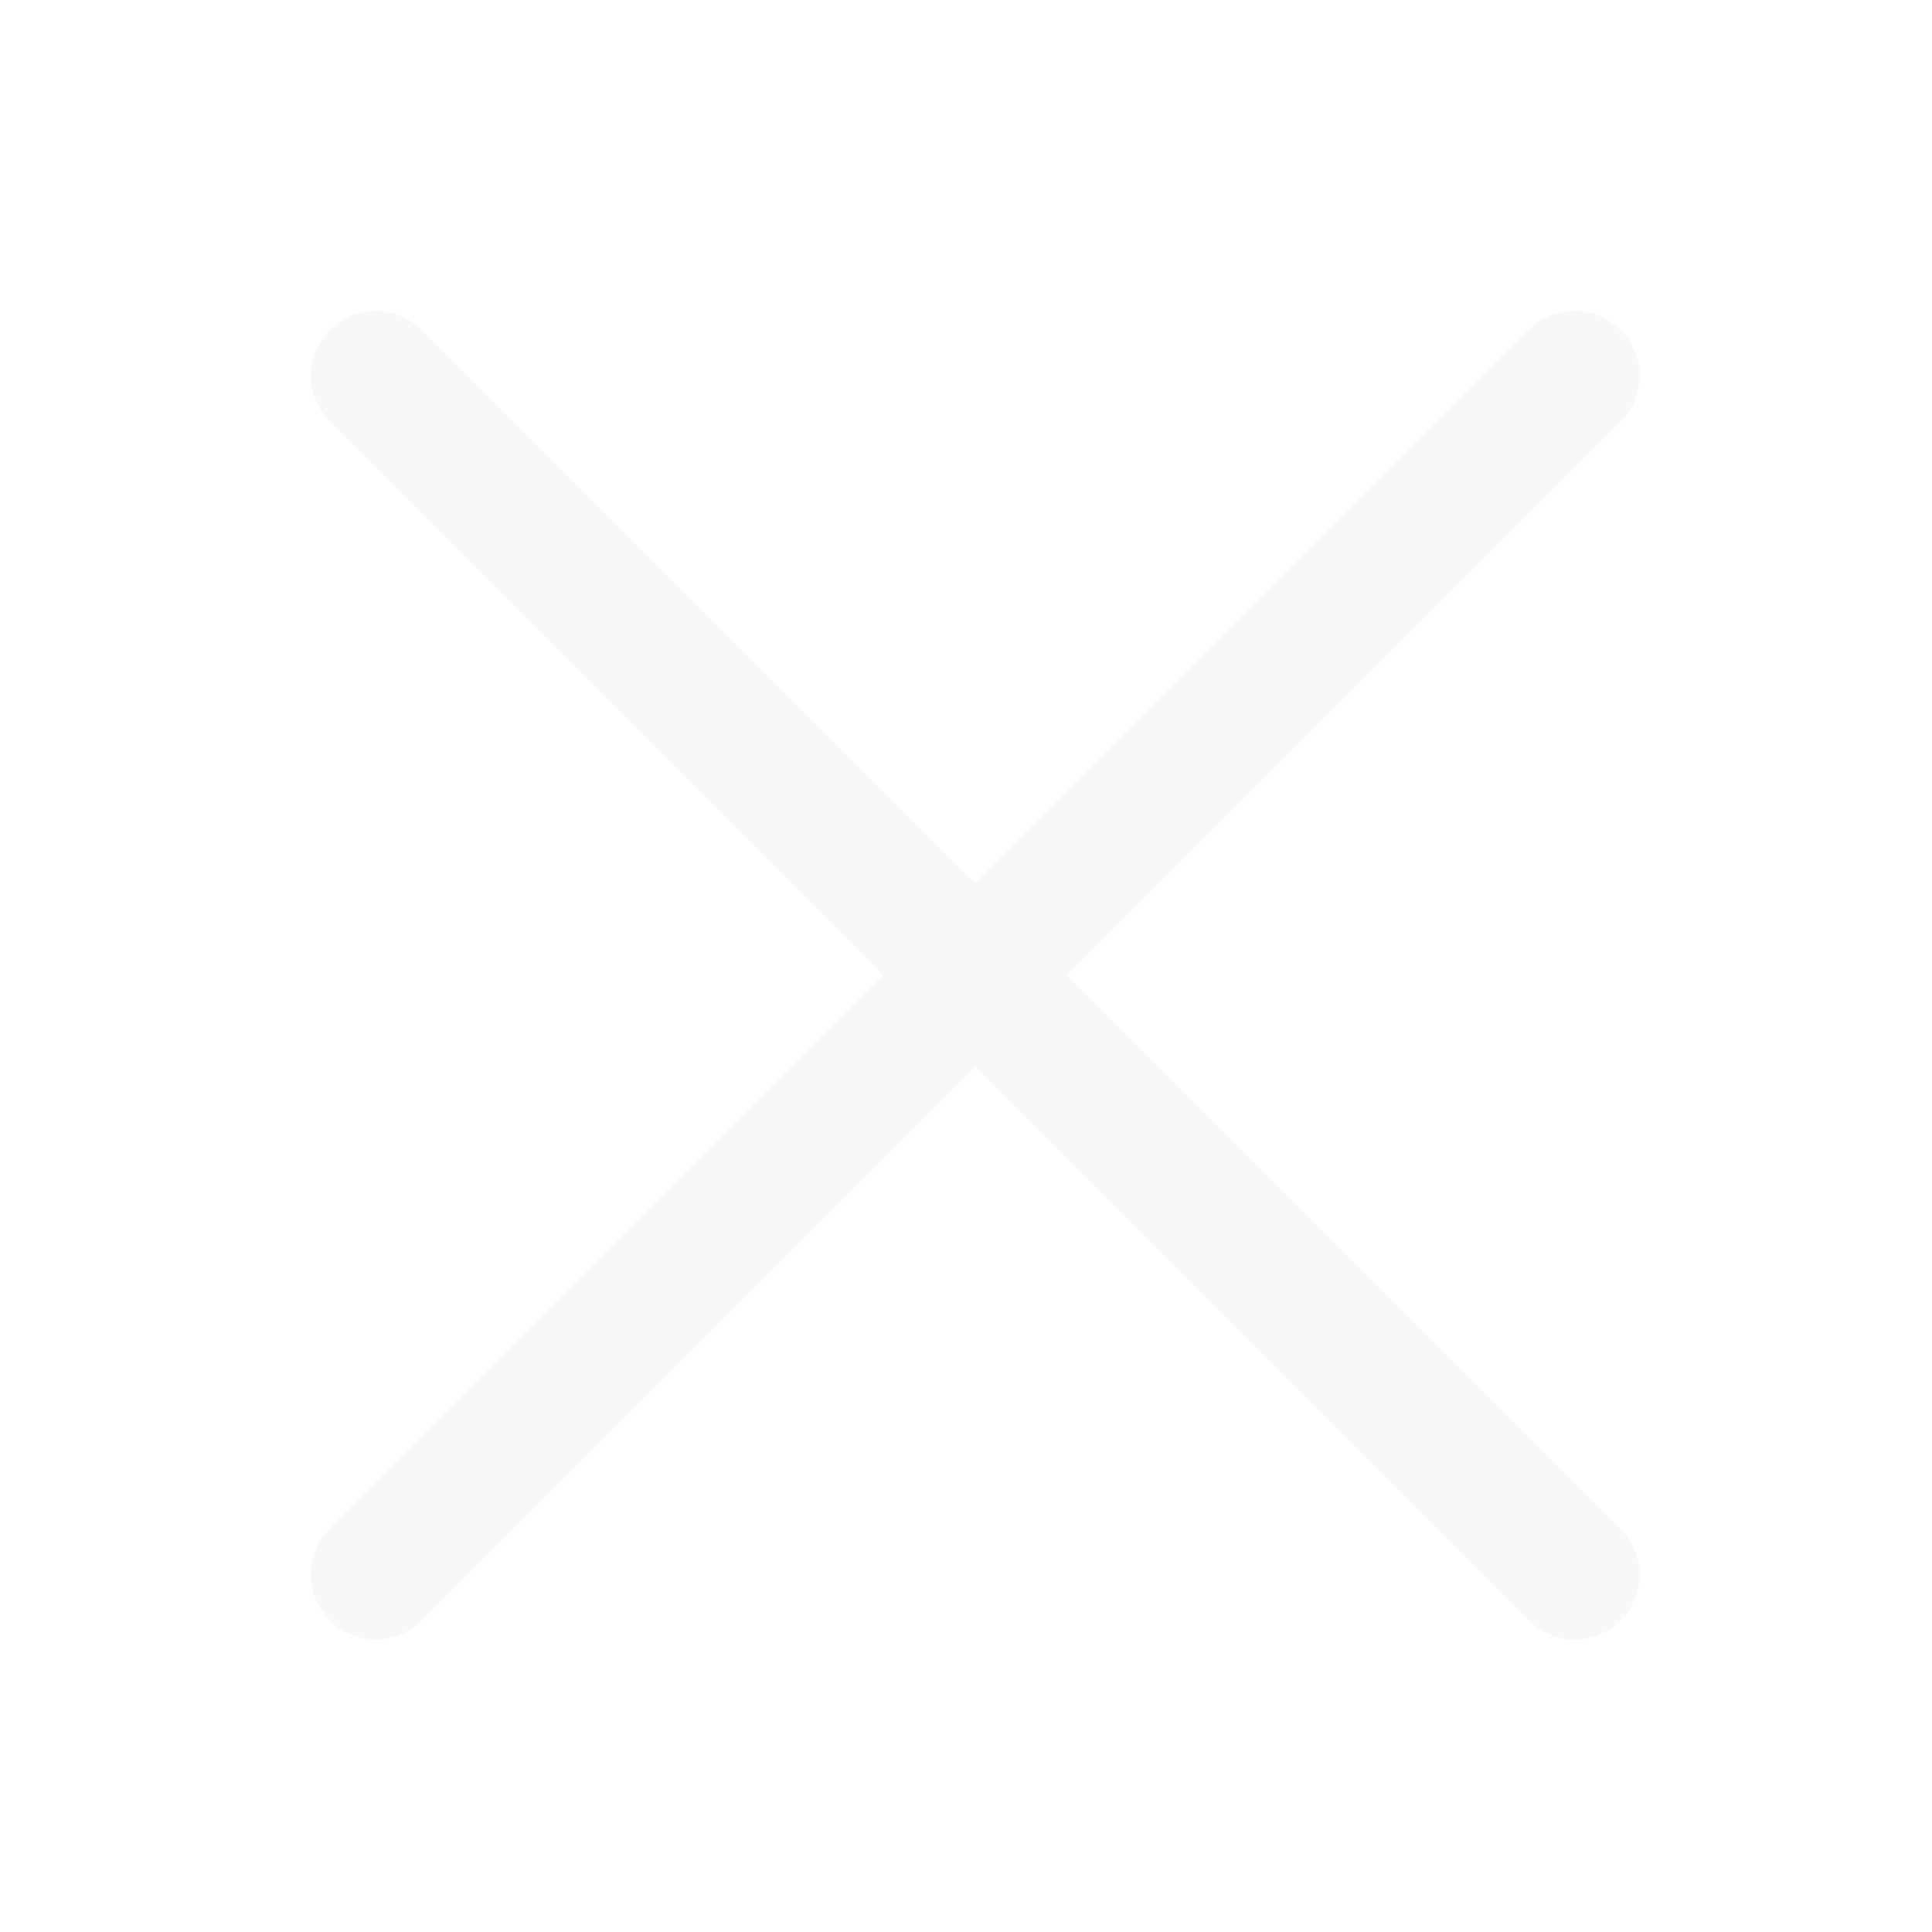 <svg width="36" height="36" viewBox="0 0 36 36" fill="none" xmlns="http://www.w3.org/2000/svg">
<g filter="url(#filter0_d_240_308)">
<path d="M29.34 27.34L7 5M29.34 5L7 27.34" stroke="#F8F8F8" stroke-width="2.417" stroke-linecap="round" shape-rendering="crispEdges"/>
</g>
<defs>
<filter id="filter0_d_240_308" x="0.792" y="0.792" width="34.757" height="34.757" filterUnits="userSpaceOnUse" color-interpolation-filters="sRGB">
<feFlood flood-opacity="0" result="BackgroundImageFix"/>
<feColorMatrix in="SourceAlpha" type="matrix" values="0 0 0 0 0 0 0 0 0 0 0 0 0 0 0 0 0 0 127 0" result="hardAlpha"/>
<feOffset dy="2"/>
<feGaussianBlur stdDeviation="2.5"/>
<feComposite in2="hardAlpha" operator="out"/>
<feColorMatrix type="matrix" values="0 0 0 0 0 0 0 0 0 0 0 0 0 0 0 0 0 0 0.5 0"/>
<feBlend mode="normal" in2="BackgroundImageFix" result="effect1_dropShadow_240_308"/>
<feBlend mode="normal" in="SourceGraphic" in2="effect1_dropShadow_240_308" result="shape"/>
</filter>
</defs>
</svg>
